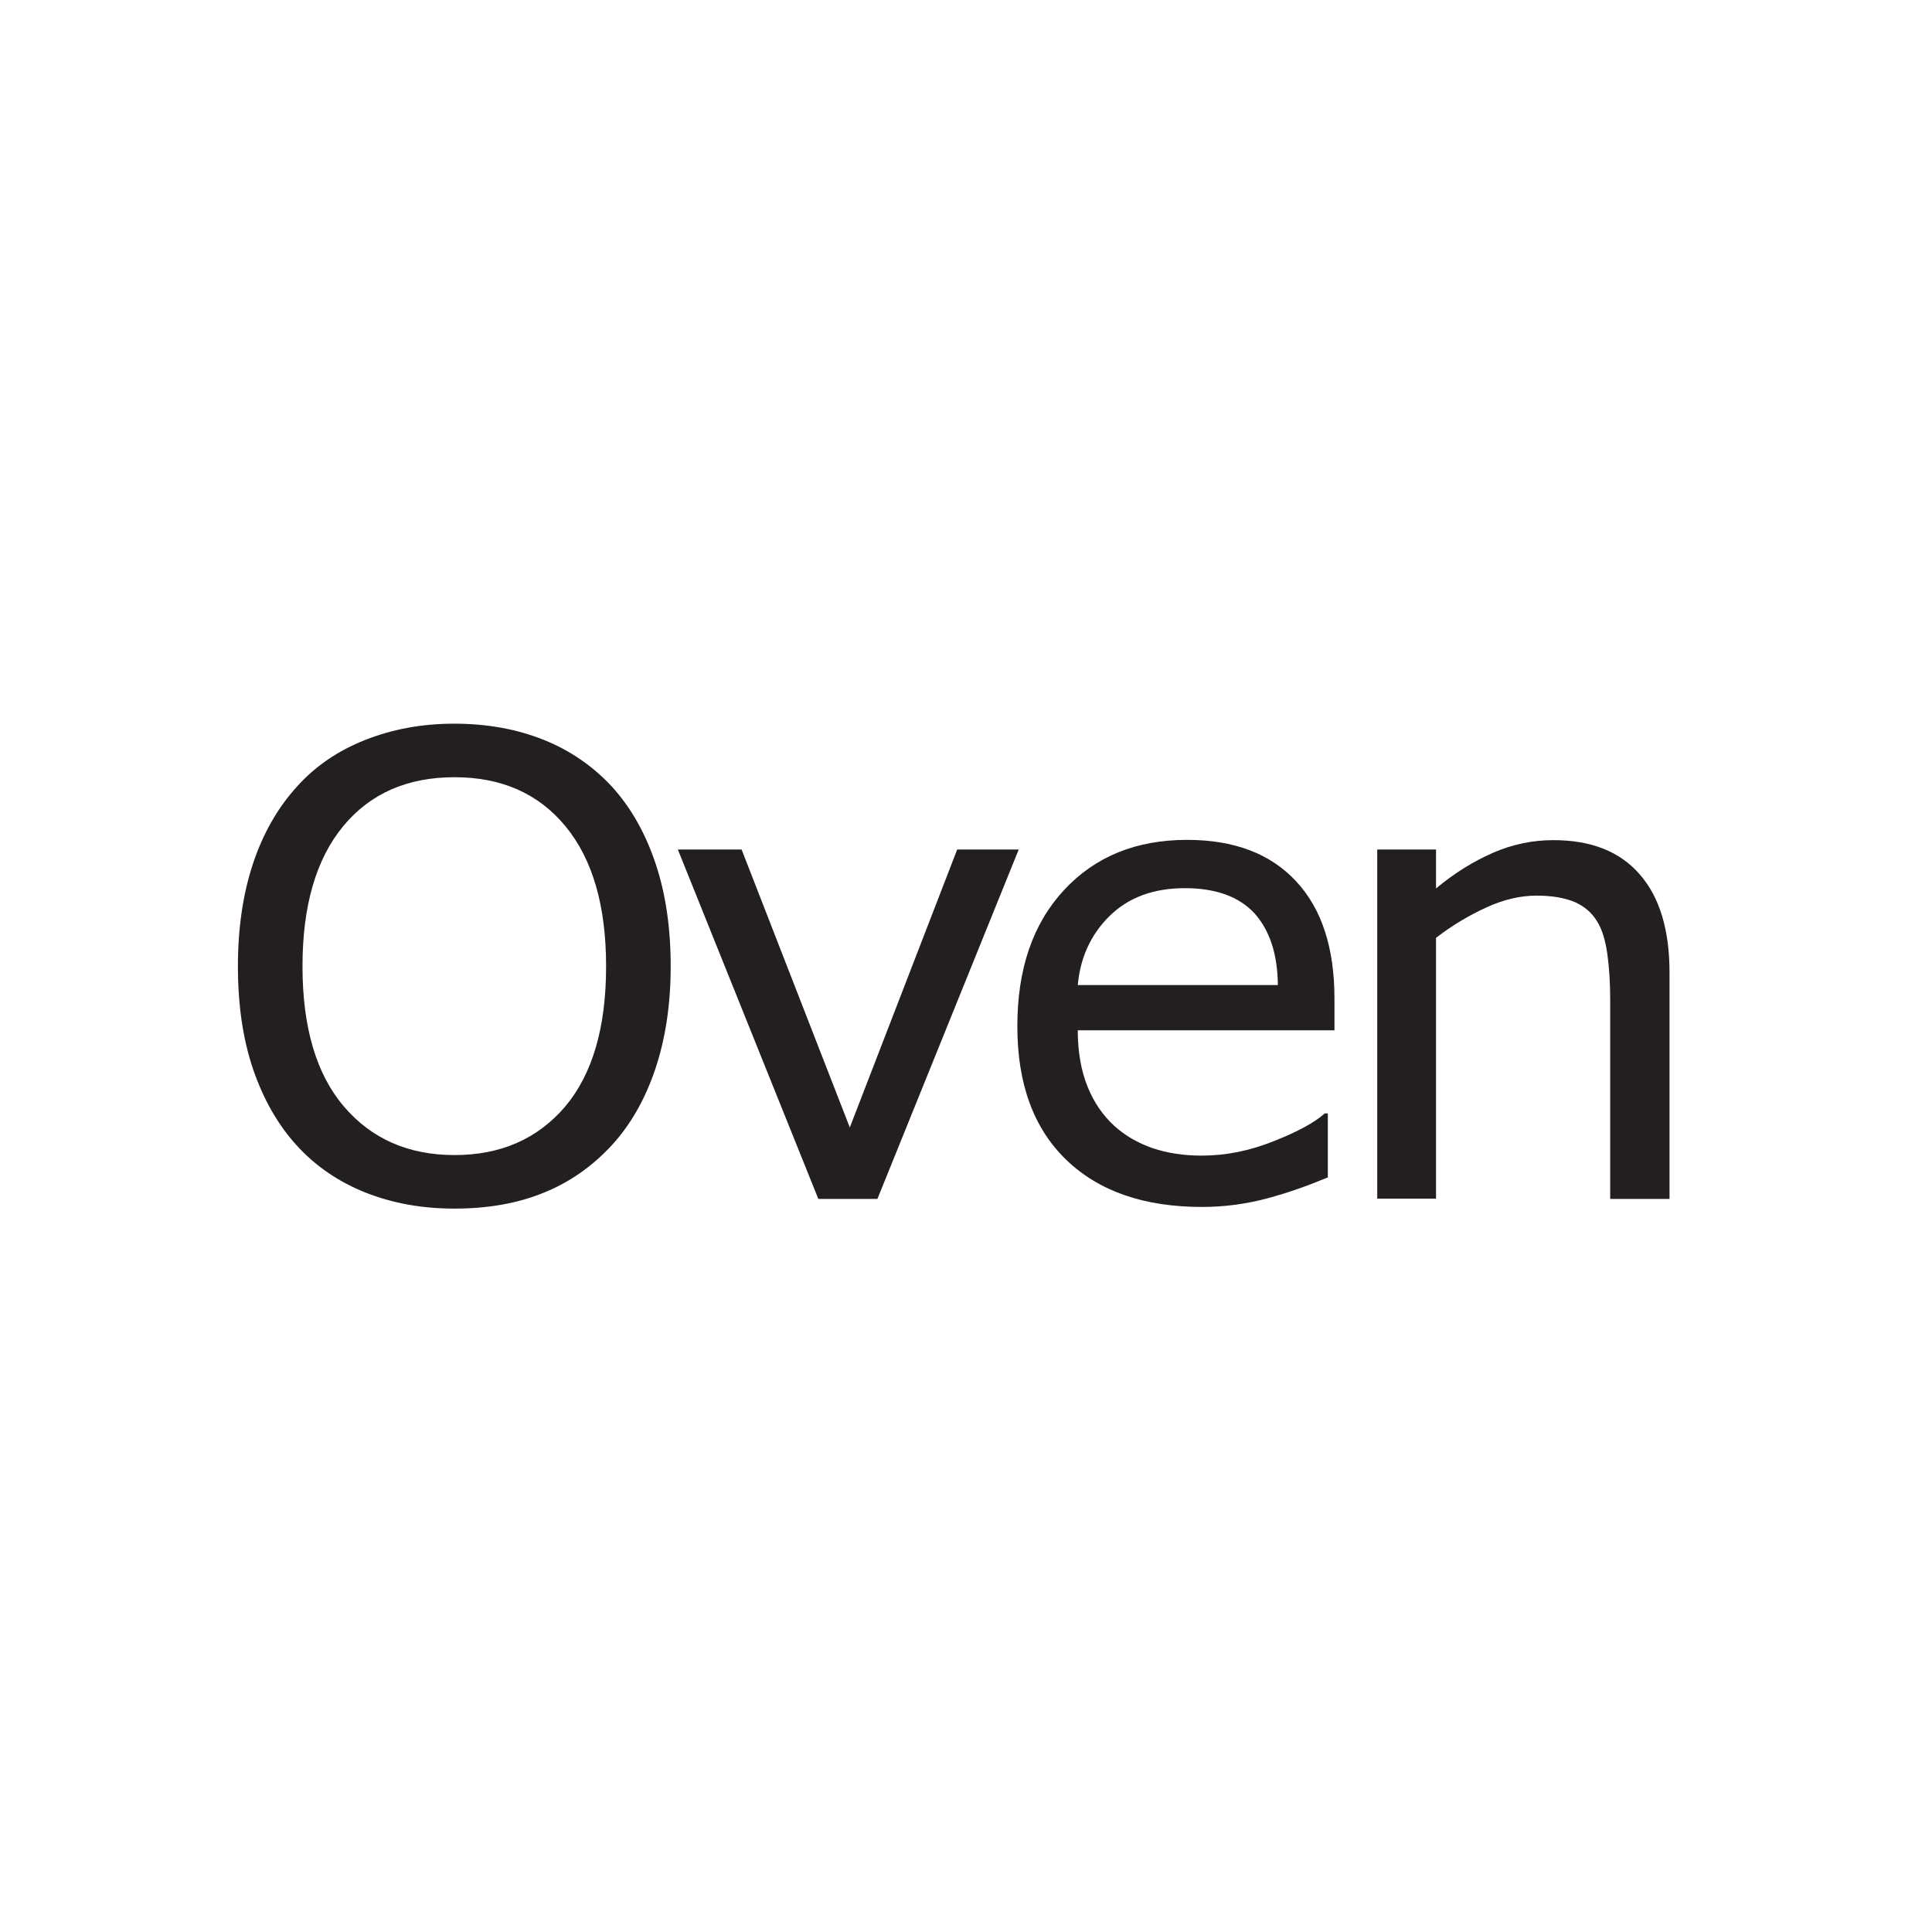 <?xml version="1.0" encoding="utf-8"?>
<!-- Generator: Adobe Illustrator 27.0.0, SVG Export Plug-In . SVG Version: 6.00 Build 0)  -->
<svg version="1.1" id="Layer_1" xmlns="http://www.w3.org/2000/svg" xmlns:xlink="http://www.w3.org/1999/xlink" x="0px" y="0px"
	 viewBox="0 0 70 70" style="enable-background:new 0 0 70 70;" xml:space="preserve">
<style type="text/css">
	.st0{fill:#231F20;}
</style>
<g>
	<path class="st0" d="M22.17,28.5c0.69,0.76,1.21,1.68,1.58,2.78c0.37,1.1,0.55,2.34,0.55,3.73c0,1.39-0.19,2.63-0.56,3.73
		c-0.37,1.1-0.9,2.02-1.57,2.75c-0.7,0.76-1.52,1.34-2.46,1.72c-0.95,0.39-2.03,0.58-3.25,0.58c-1.19,0-2.26-0.2-3.24-0.59
		c-0.97-0.39-1.8-0.96-2.48-1.71c-0.68-0.75-1.2-1.67-1.57-2.75c-0.37-1.09-0.55-2.33-0.55-3.73c0-1.37,0.18-2.61,0.54-3.7
		c0.36-1.09,0.89-2.03,1.59-2.8c0.66-0.74,1.49-1.31,2.48-1.7c0.99-0.39,2.06-0.59,3.22-0.59c1.21,0,2.29,0.2,3.26,0.59
		C20.68,27.2,21.49,27.77,22.17,28.5z M21.96,35.01c0-2.19-0.49-3.88-1.47-5.07c-0.98-1.19-2.32-1.78-4.02-1.78
		c-1.71,0-3.06,0.59-4.04,1.78c-0.98,1.19-1.47,2.88-1.47,5.07c0,2.21,0.5,3.91,1.5,5.08c1,1.17,2.33,1.76,4.01,1.76
		c1.68,0,3.01-0.59,4.01-1.76C21.47,38.91,21.96,37.22,21.96,35.01z"/>
	<path class="st0" d="M36.91,30.78l-5.12,12.66h-2.14l-5.09-12.66h2.31l3.92,10.07l3.89-10.07H36.91z"/>
	<path class="st0" d="M48.38,37.33h-9.33c0,0.78,0.12,1.46,0.35,2.03c0.23,0.58,0.56,1.05,0.96,1.42c0.39,0.36,0.86,0.63,1.4,0.82
		c0.54,0.18,1.13,0.27,1.78,0.27c0.86,0,1.73-0.17,2.6-0.52c0.87-0.34,1.49-0.68,1.86-1.01h0.11v2.32c-0.72,0.3-1.45,0.56-2.2,0.76
		c-0.75,0.2-1.53,0.31-2.36,0.31c-2.1,0-3.74-0.57-4.92-1.71c-1.18-1.14-1.77-2.75-1.77-4.84c0-2.07,0.56-3.71,1.69-4.93
		c1.13-1.22,2.62-1.82,4.46-1.82c1.71,0,3.02,0.5,3.95,1.5c0.93,1,1.39,2.41,1.39,4.25V37.33z M46.3,35.7
		c-0.01-1.12-0.29-1.98-0.84-2.6c-0.56-0.61-1.4-0.92-2.53-0.92c-1.14,0-2.05,0.34-2.73,1.01c-0.68,0.67-1.06,1.51-1.15,2.5H46.3z"
		/>
	<path class="st0" d="M60.47,43.44h-2.13v-7.21c0-0.58-0.03-1.13-0.1-1.64c-0.07-0.51-0.19-0.91-0.37-1.2
		c-0.19-0.32-0.46-0.55-0.82-0.71c-0.36-0.15-0.82-0.23-1.38-0.23c-0.58,0-1.19,0.14-1.82,0.43c-0.63,0.29-1.24,0.65-1.82,1.1v9.45
		h-2.13V30.78h2.13v1.41c0.66-0.55,1.35-0.98,2.06-1.29c0.71-0.31,1.44-0.46,2.19-0.46c1.37,0,2.41,0.41,3.13,1.24
		c0.72,0.82,1.08,2.01,1.08,3.56V43.44z"/>
</g>
</svg>
